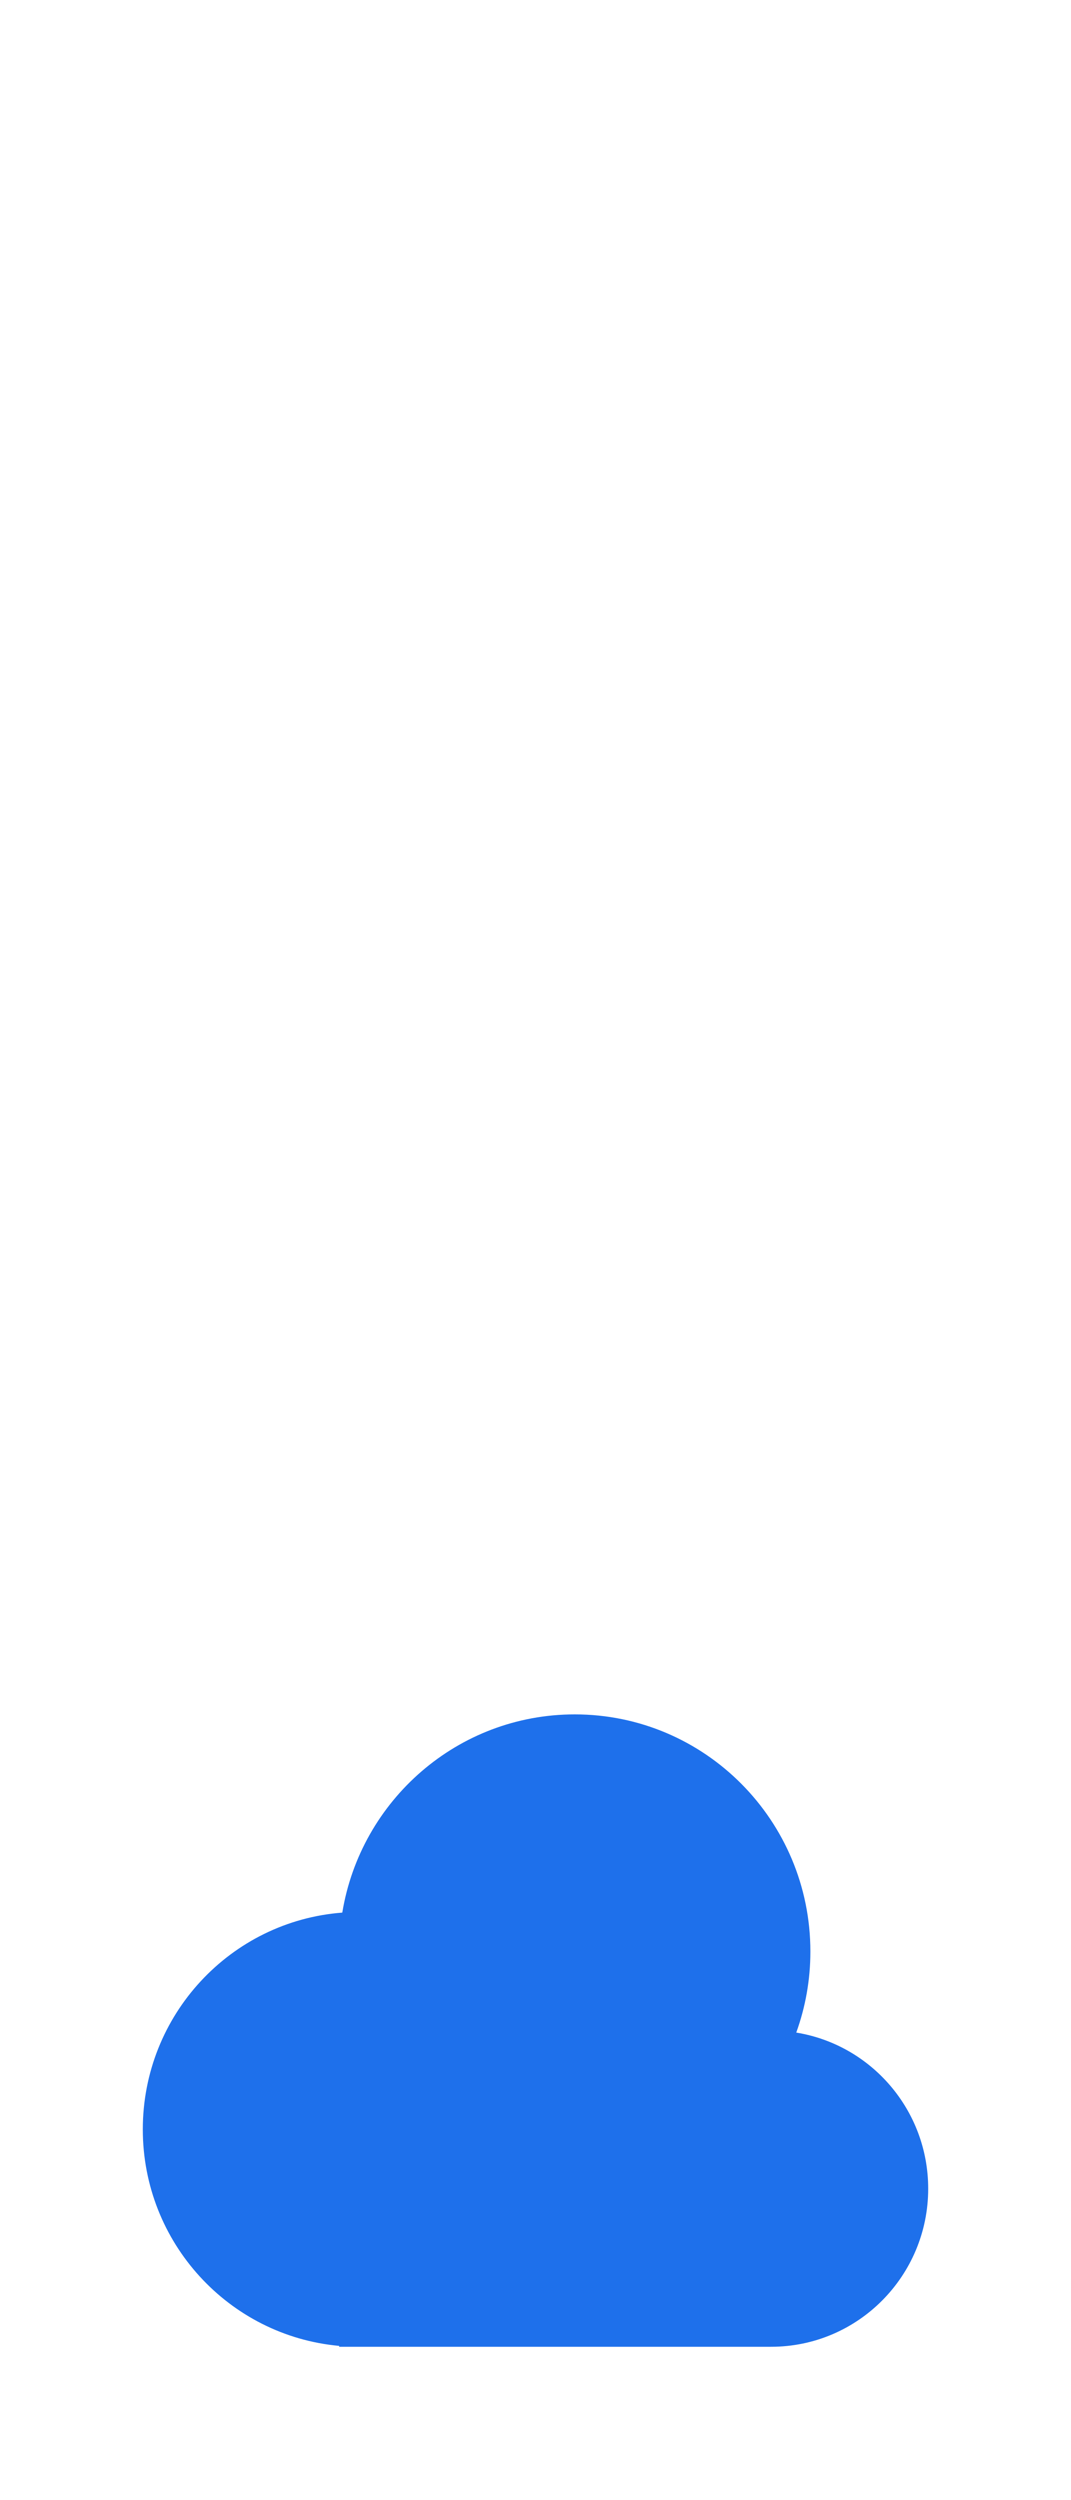 <svg width="30" height="70" viewBox="0 0 30 70" fill="none" xmlns="http://www.w3.org/2000/svg">
<g filter="url(#filter0_d_1967_109553)" transform="translate(0,44))">
<path fill-rule="evenodd" clip-rule="evenodd" d="M9.5 17.681C6.416 17.401 4 14.794 4 11.619C4 8.414 6.463 5.788 9.588 5.55C10.105 2.402 12.824 0 16.1 0C19.745 0 22.7 2.973 22.7 6.64C22.7 7.437 22.56 8.201 22.304 8.909C24.4 9.249 26 11.076 26 13.28C26 15.724 24.03 17.706 21.6 17.706C21.59 17.706 21.581 17.706 21.572 17.706H9.5V17.681Z" fill="#1e70eb"/>
</g>
<defs>
<filter id="filter0_d_1967_109553" x="0" y="0" width="30" height="25.706" filterUnits="userSpaceOnUse" color-interpolation-filters="sRGB">
<feFlood flood-opacity="0" result="BackgroundImageFix"/>
<feColorMatrix in="SourceAlpha" type="matrix" values="0 0 0 0 0 0 0 0 0 0 0 0 0 0 0 0 0 0 127 0" result="hardAlpha"/>
<feOffset dy="4"/>
<feGaussianBlur stdDeviation="2"/>
<feComposite in2="hardAlpha" operator="out"/>
<feColorMatrix type="matrix" values="0 0 0 0 0 0 0 0 0 0 0 0 0 0 0 0 0 0 0.25 0"/>
<feBlend mode="normal" in2="BackgroundImageFix" result="effect1_dropShadow_1967_109553"/>
<feBlend mode="normal" in="SourceGraphic" in2="effect1_dropShadow_1967_109553" result="shape"/>
</filter>
</defs>
</svg>
